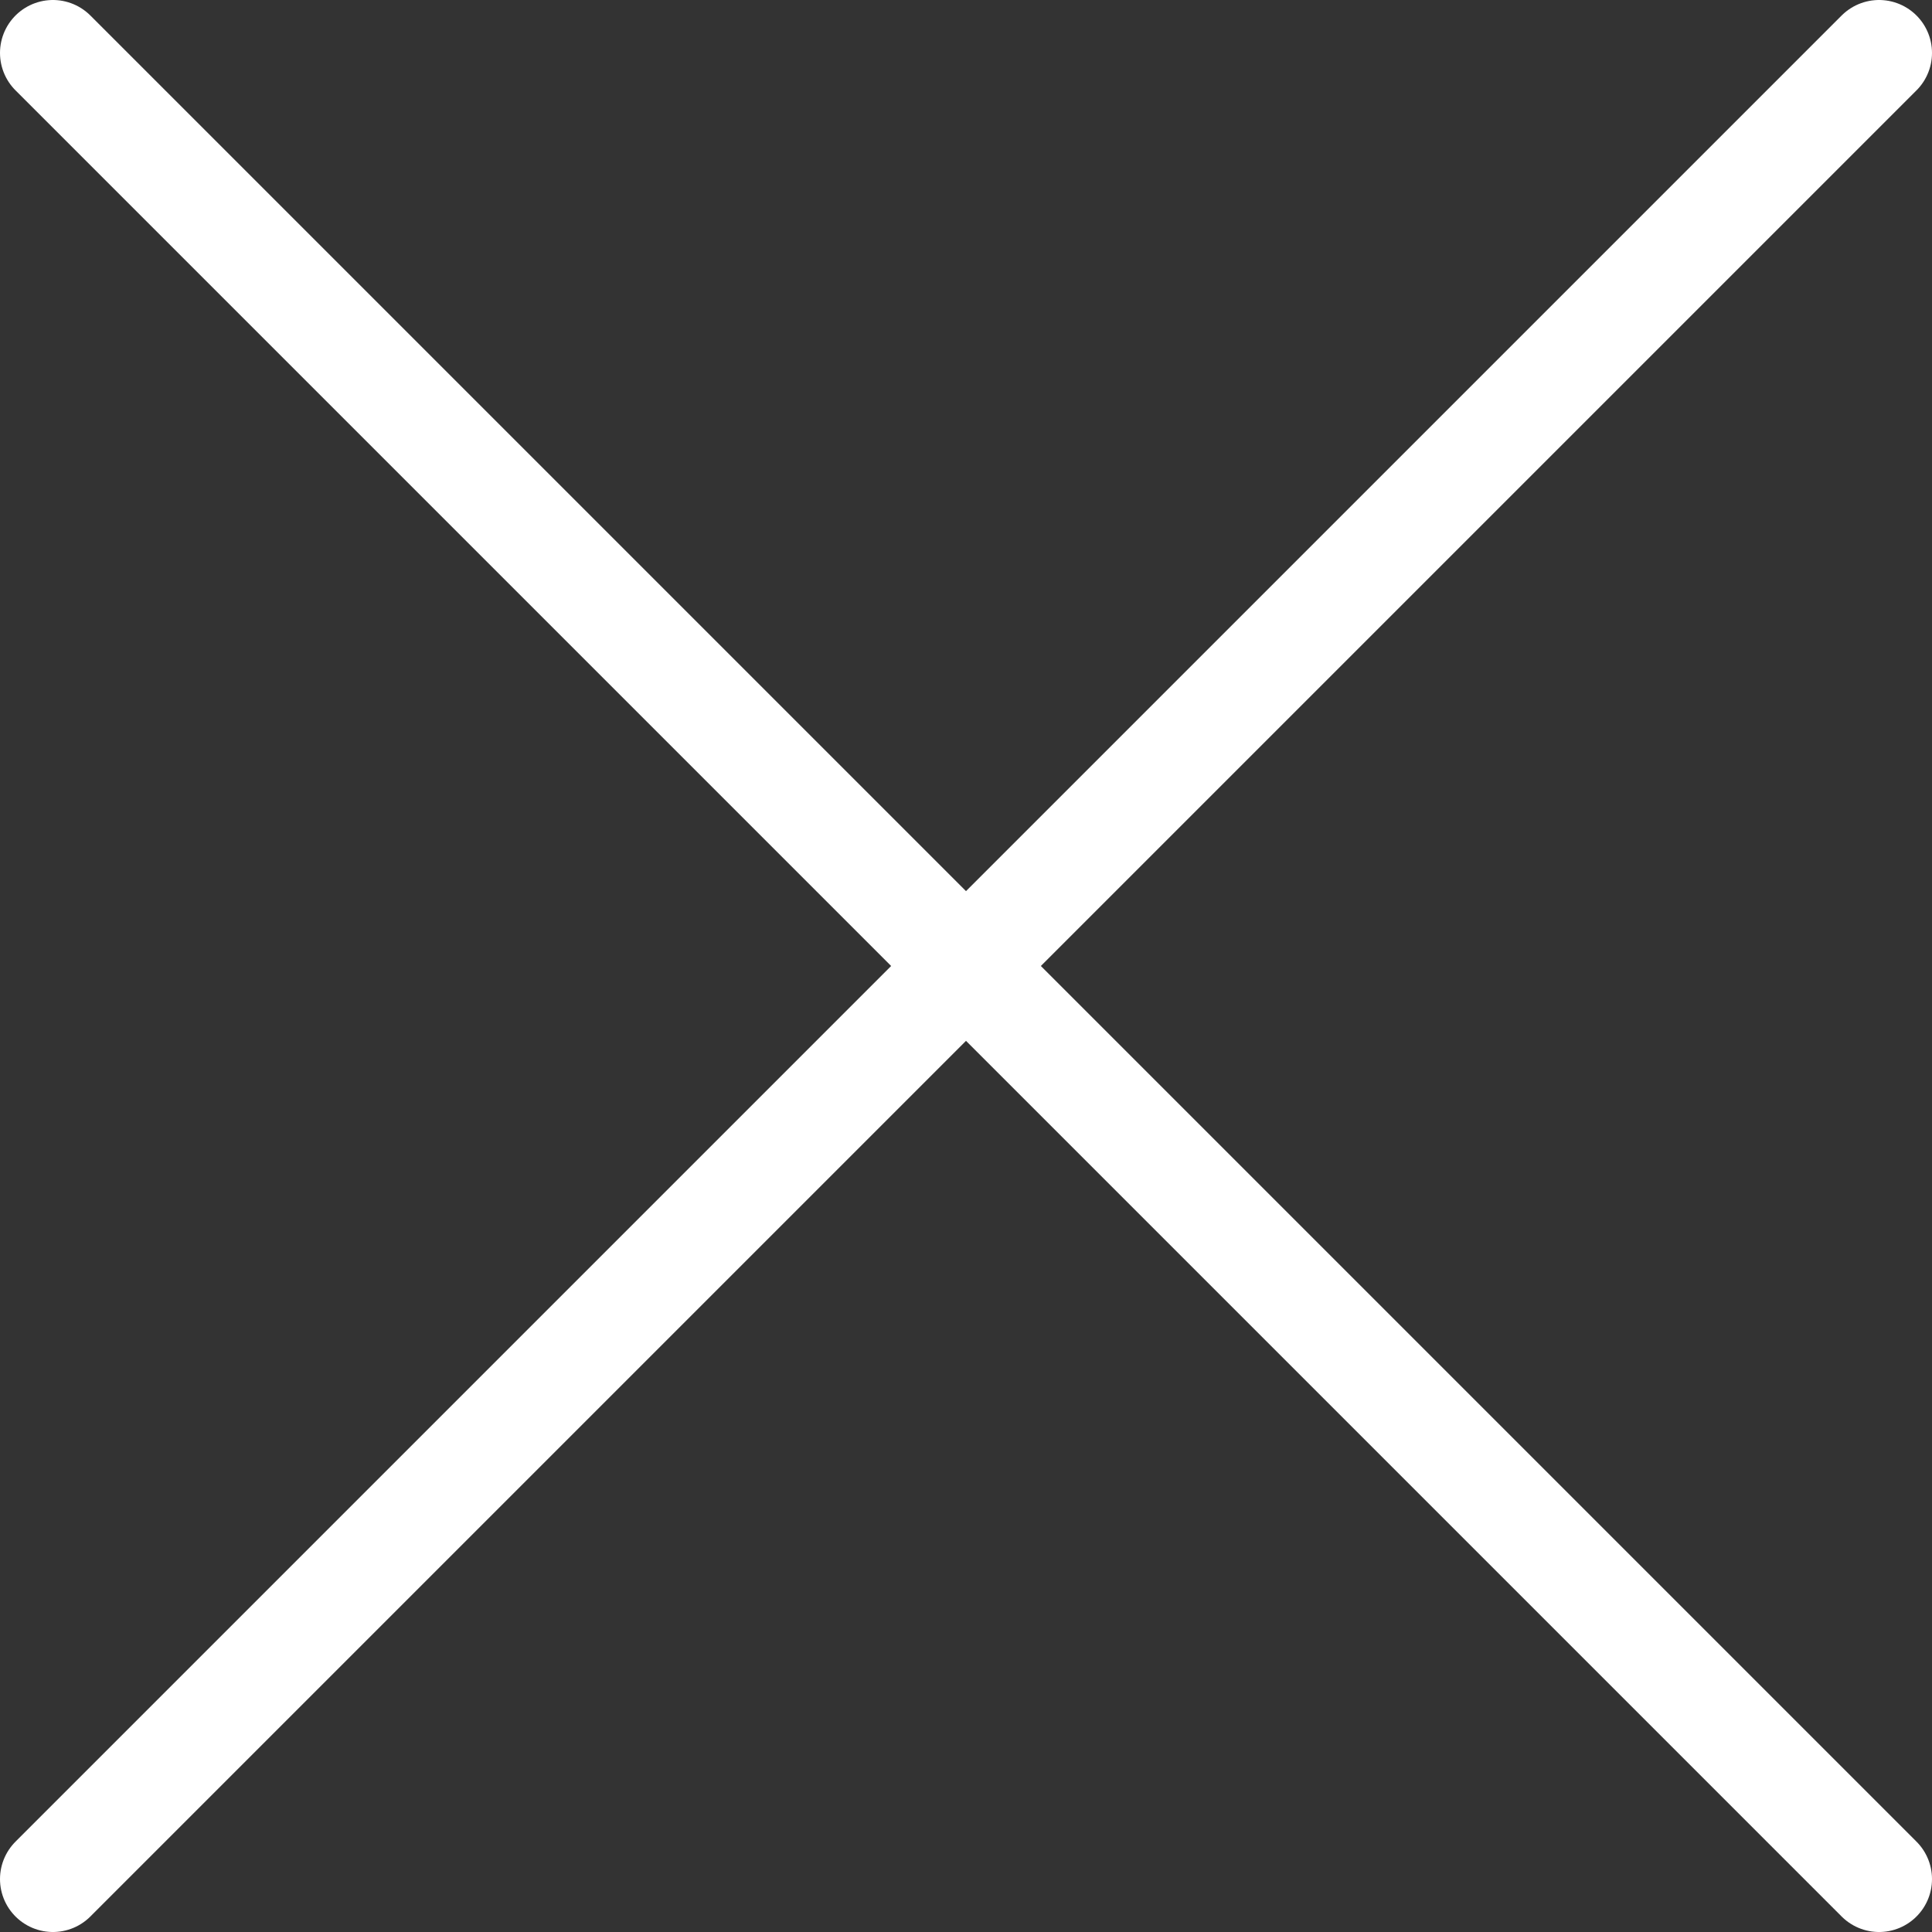 <svg width="73" height="73" viewBox="0 0 73 73" fill="none" xmlns="http://www.w3.org/2000/svg">
<rect x="0" y="0" width="73" height="73" fill="#333333" stroke="none"/>
<path d="M71 71L2 2M71 2L2 71" stroke="white" stroke-width="4" stroke-linecap="round"/>
</svg>
